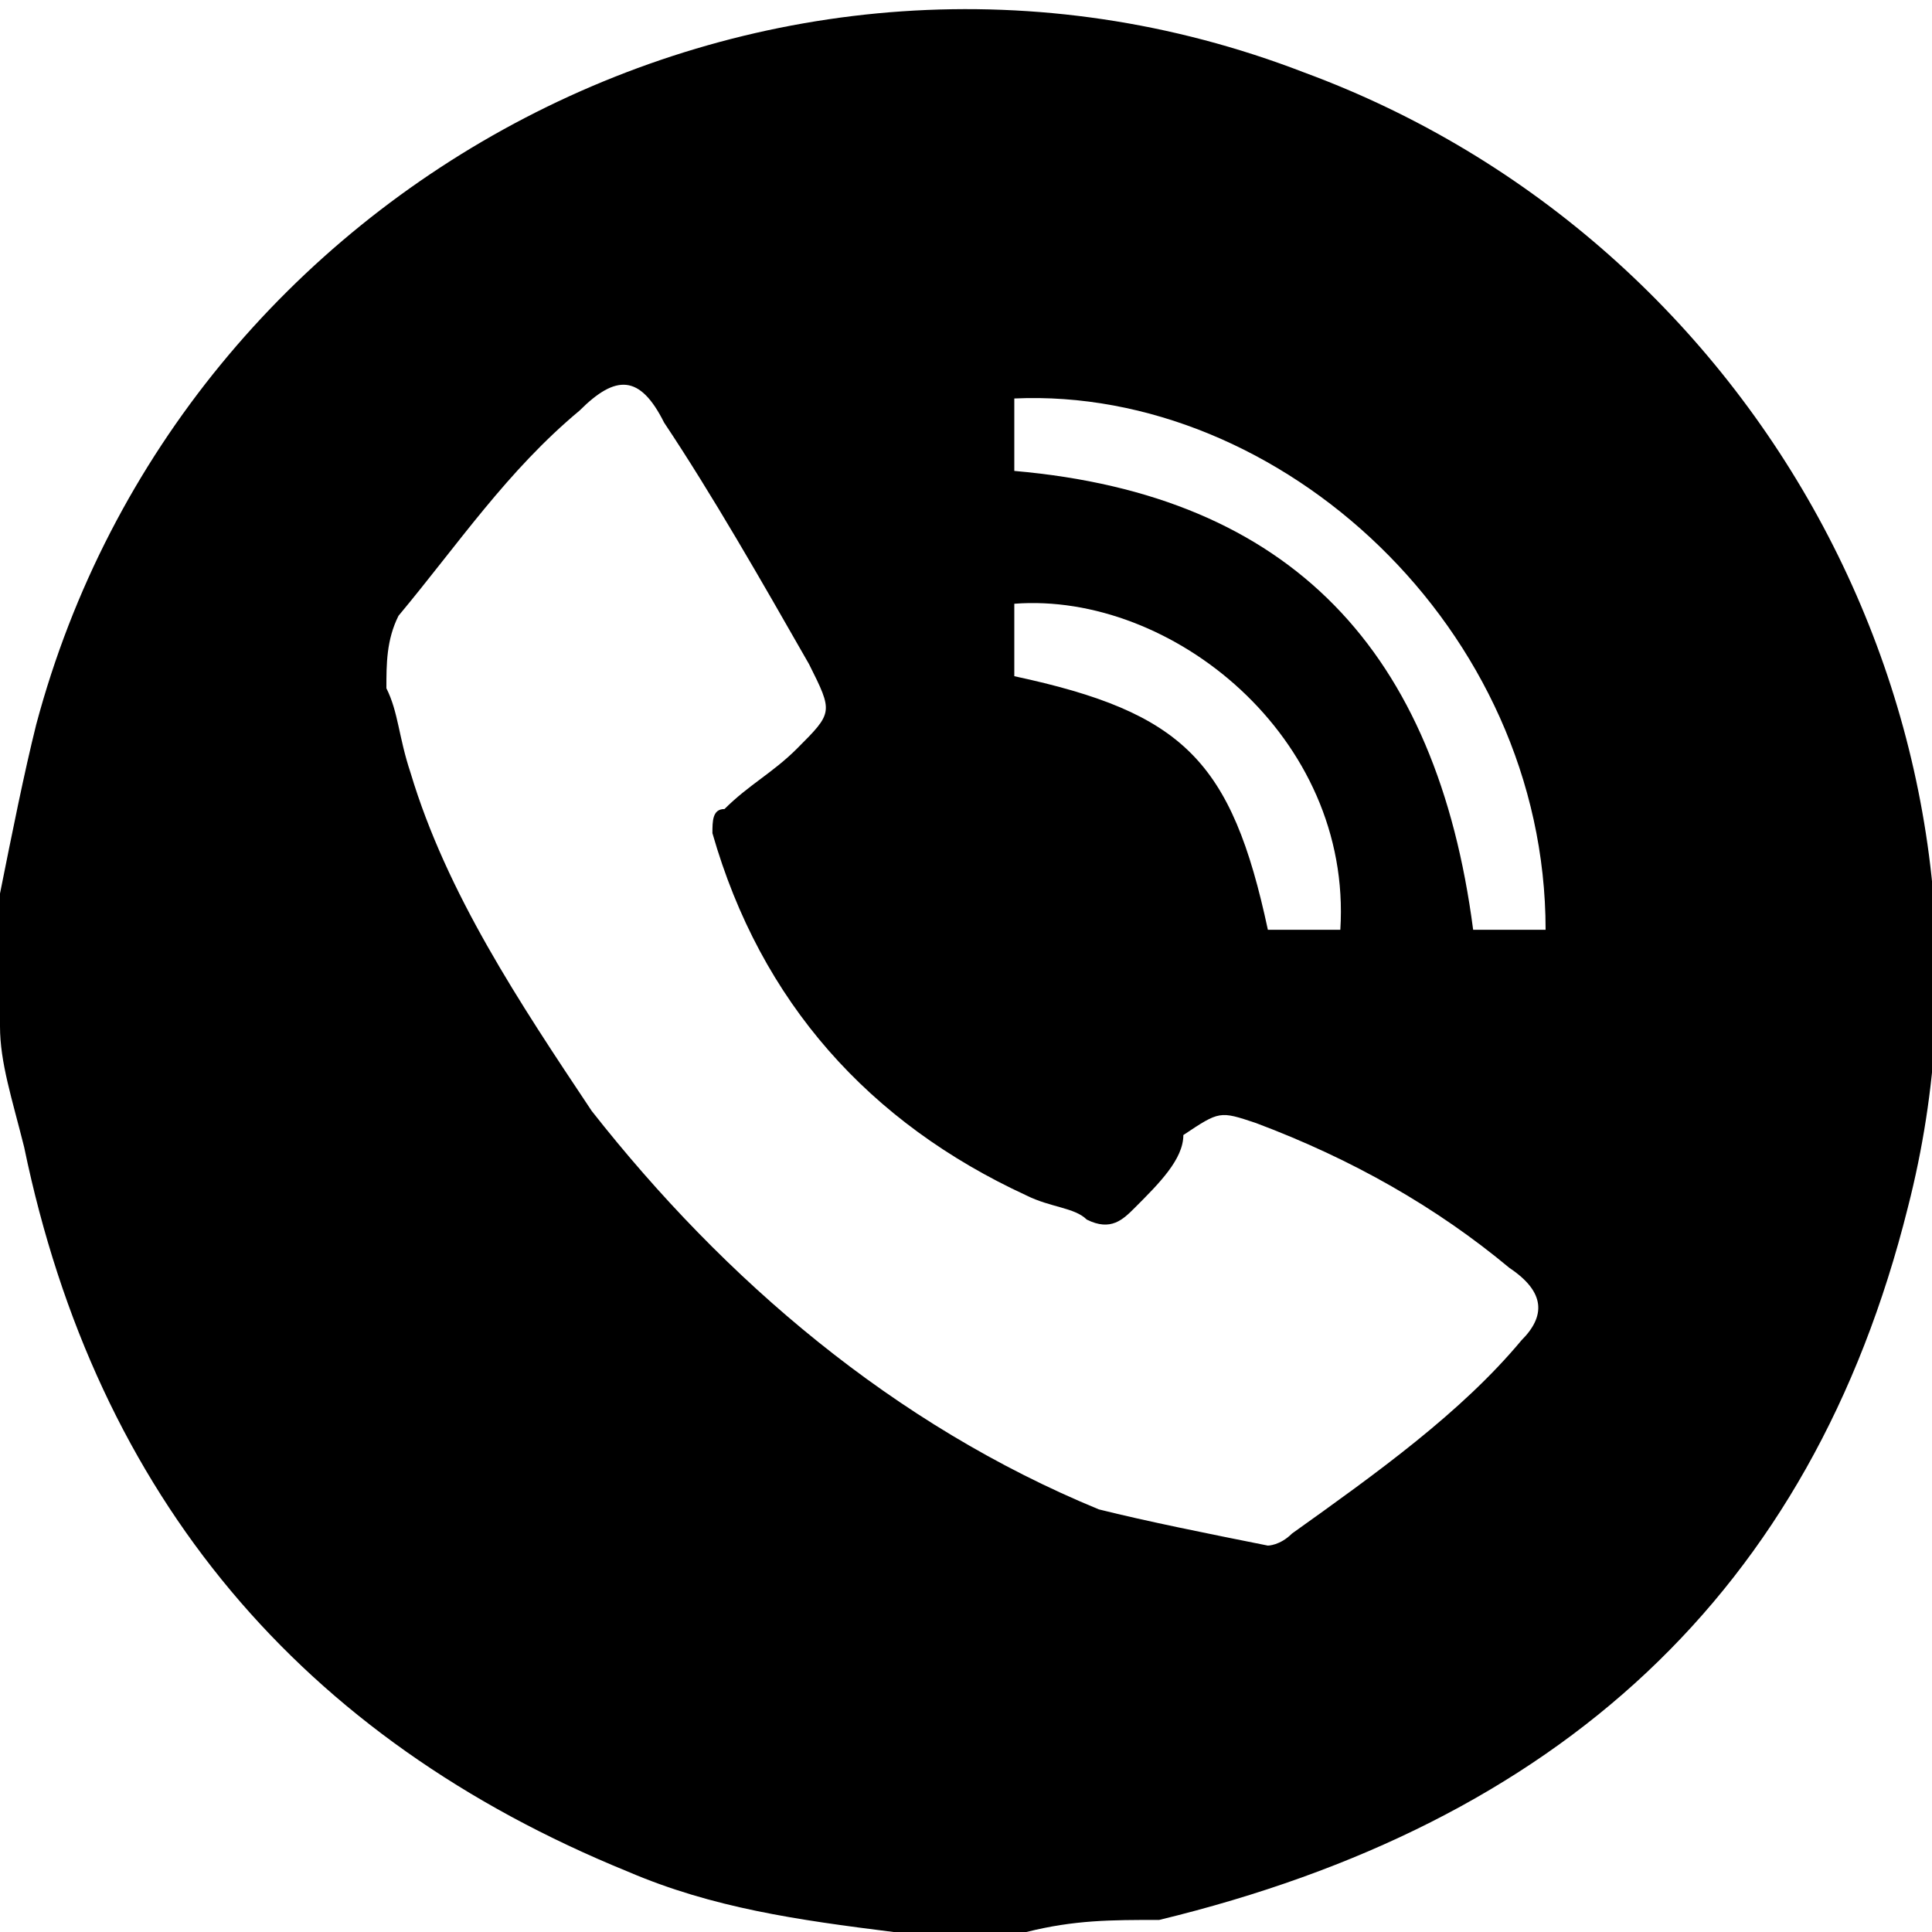 <svg xmlns="http://www.w3.org/2000/svg" width="16" height="16" style="enable-background:new 0 0 16 16" xml:space="preserve"><path d="M8.5 16H7.4c-.8-.1-1.5-.2-2.2-.5-2.7-1.1-4.4-3.1-5-6-.1-.4-.2-.7-.2-1V7.4c.1-.5.2-1 .3-1.4C1.5 1.5 6.4-1.1 10.8.6c3.8 1.4 6 5.5 5 9.4-.8 3.2-2.9 5.1-6.2 5.9-.4 0-.7 0-1.1.1zm2-3.2s.1 0 .2-.1c.7-.5 1.4-1 1.9-1.6.2-.2.2-.4-.1-.6-.6-.5-1.3-.9-2.1-1.2-.3-.1-.3-.1-.6.1 0 .2-.2.4-.4.6-.1.1-.2.2-.4.1-.1-.1-.3-.1-.5-.2-1.3-.6-2.2-1.6-2.6-3 0-.1 0-.2.1-.2.2-.2.4-.3.6-.5.3-.3.3-.3.1-.7-.4-.7-.8-1.4-1.2-2-.2-.4-.4-.4-.7-.1-.6.5-1 1.1-1.5 1.7-.1.2-.1.4-.1.6.1.2.1.4.2.7.3 1 .9 1.9 1.5 2.8 1.1 1.4 2.5 2.6 4.2 3.3.4.1.9.2 1.4.3zm2.3-5.1c0-2.5-2.2-4.5-4.4-4.4v.6c2.3.2 3.5 1.5 3.8 3.8h.6zm-1.7 0c.1-1.6-1.4-2.8-2.7-2.7v.6c1.4.3 1.8.7 2.1 2.1h.6z"/></svg>
